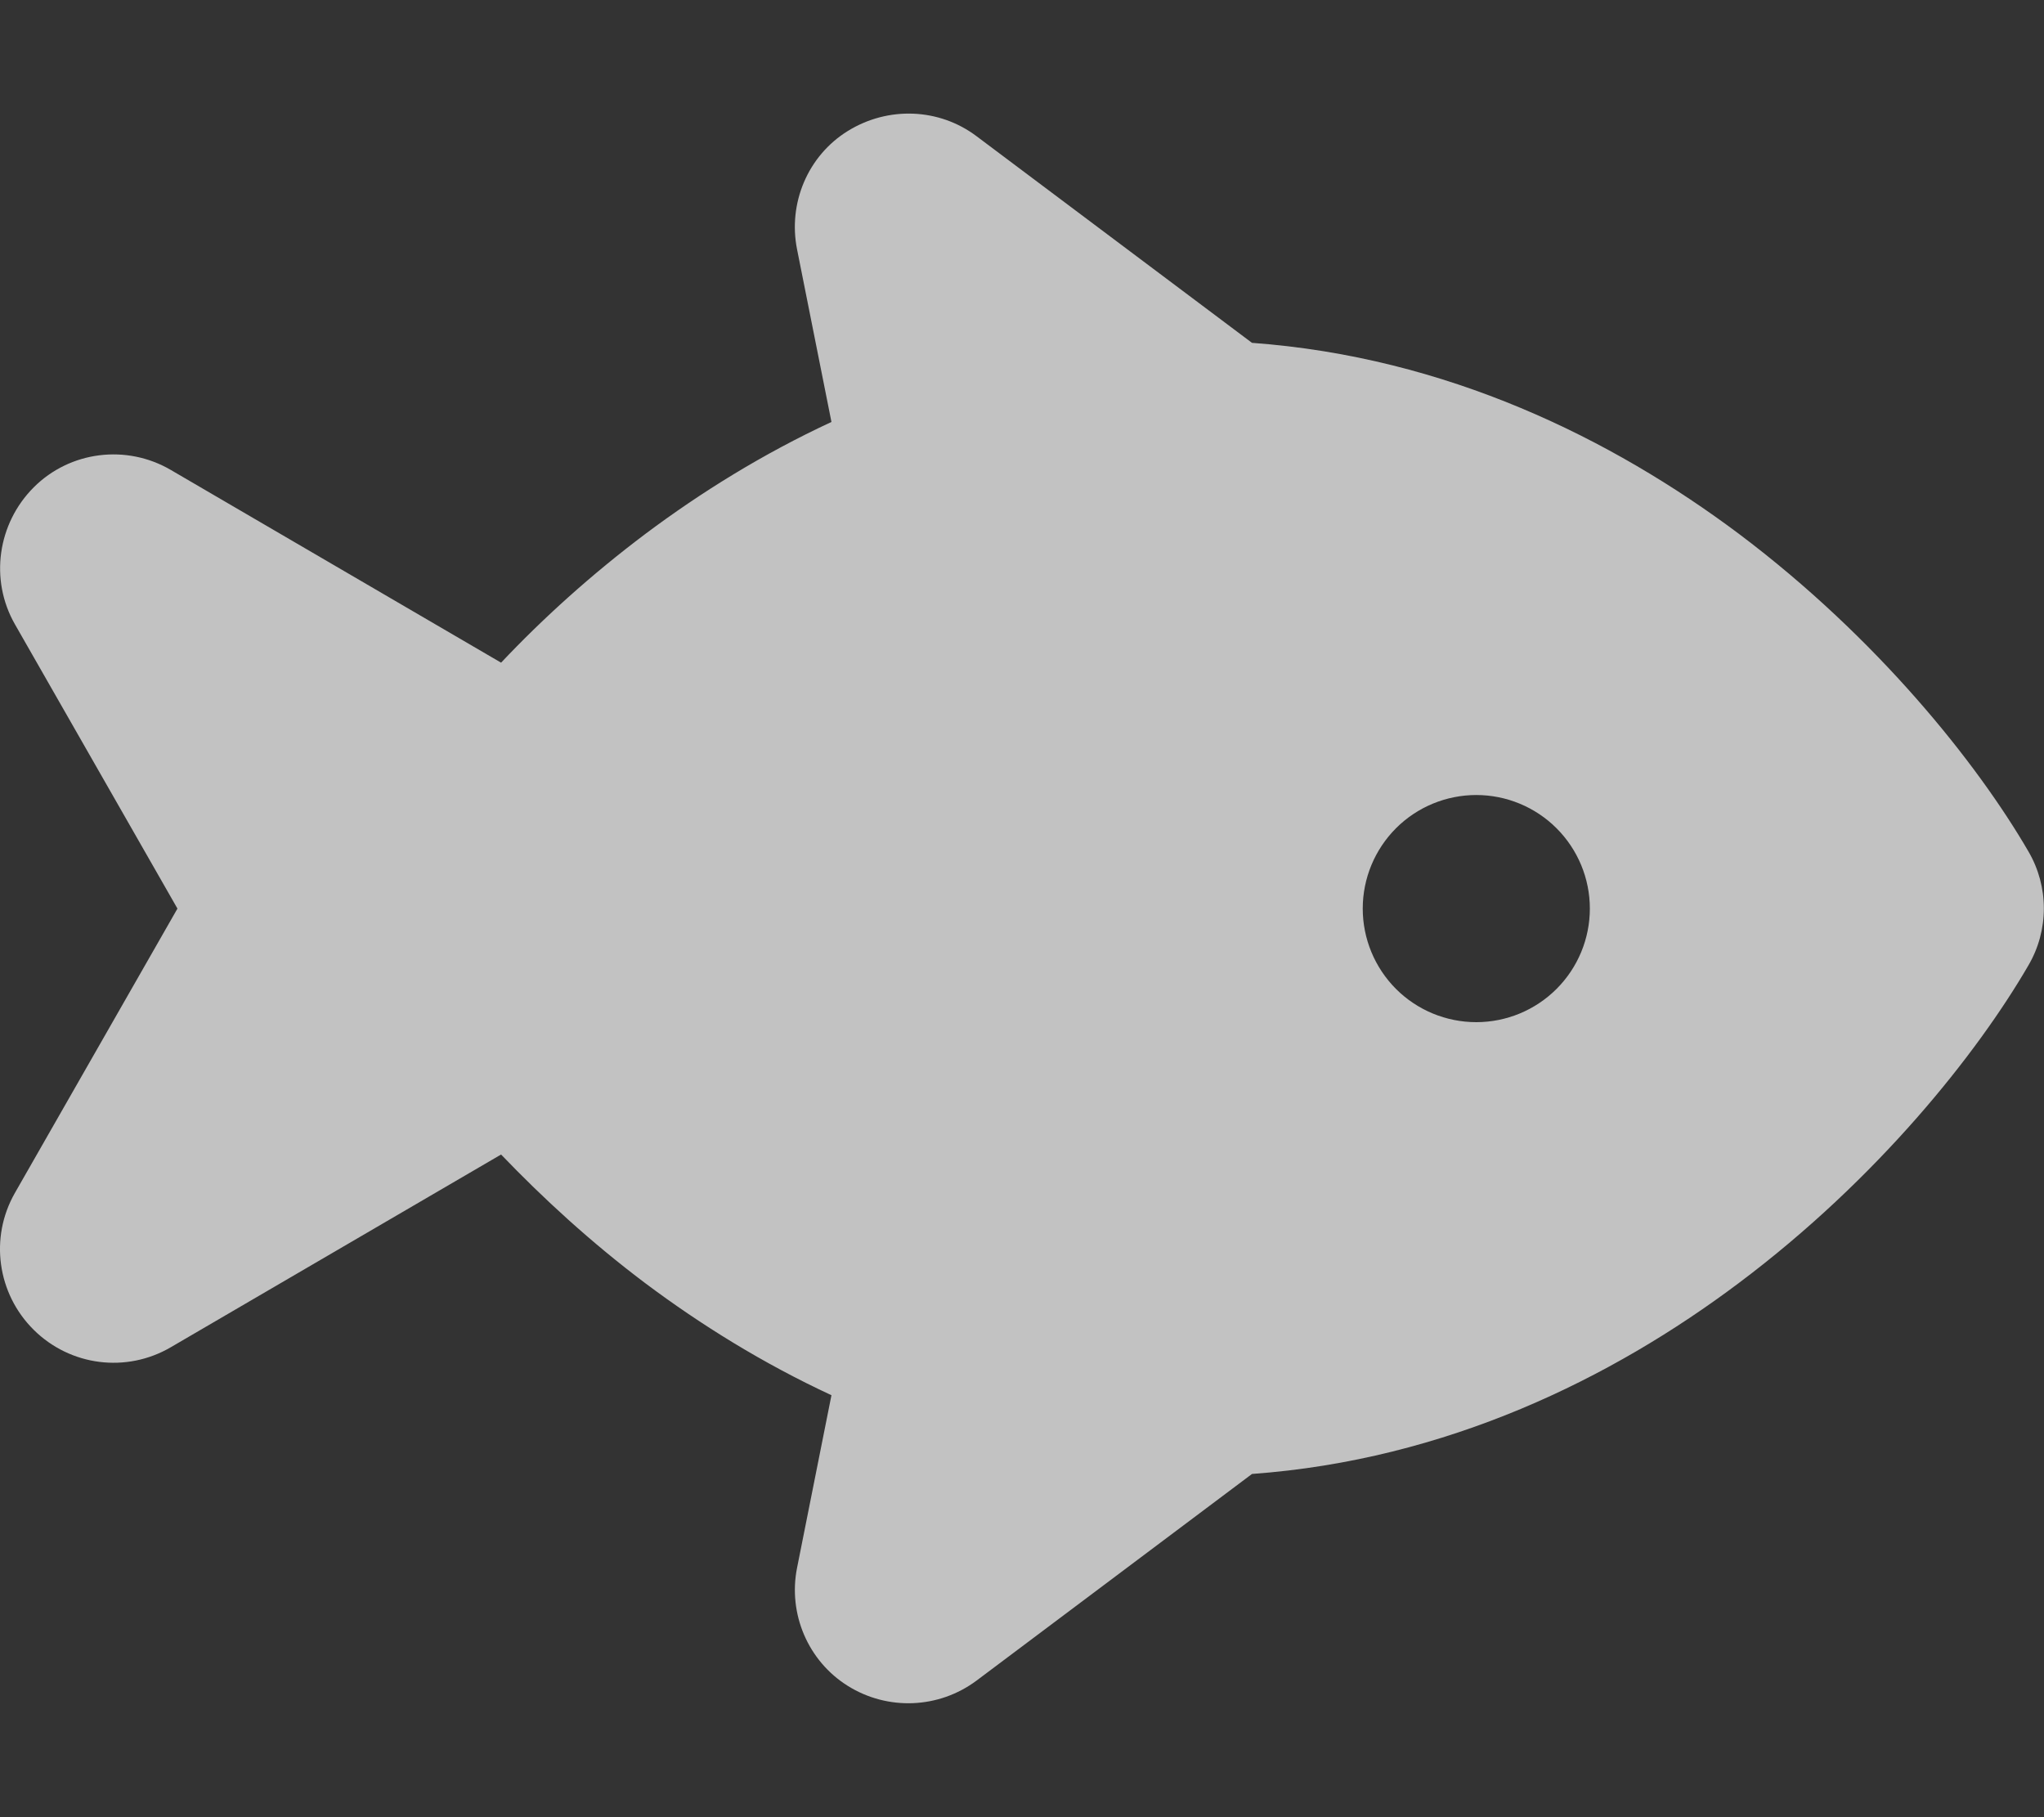 <svg width="27" height="24" viewBox="0 0 27 24" fill="none" xmlns="http://www.w3.org/2000/svg">
<rect x="0" y="0" width="27" height="24" fill="#333333" stroke="none"/>
<g id="fa6-solid:fish-fins" clip-path="url(#clip0_89_160)">
<path id="Vector" d="M12.901 1.8C12.404 1.425 11.729 1.402 11.199 1.73C10.669 2.058 10.407 2.686 10.529 3.295L10.983 5.573C10.074 5.995 9.254 6.506 8.527 7.05C7.81 7.589 7.168 8.17 6.619 8.752L2.255 6.206C1.669 5.864 0.924 5.958 0.446 6.436C-0.032 6.914 -0.14 7.655 0.197 8.245L2.344 12L0.197 15.755C-0.14 16.345 -0.037 17.086 0.446 17.564C0.929 18.042 1.669 18.136 2.255 17.794L6.619 15.248C7.172 15.825 7.81 16.411 8.527 16.95C9.254 17.494 10.074 18.005 10.983 18.427L10.529 20.705C10.407 21.314 10.674 21.938 11.199 22.266C11.724 22.594 12.399 22.57 12.901 22.195L16.538 19.467C19.111 19.28 21.296 18.202 22.969 16.945C24.807 15.567 26.119 13.912 26.794 12.75C27.066 12.286 27.066 11.709 26.794 11.245C26.119 10.083 24.802 8.428 22.969 7.05C21.291 5.794 19.111 4.716 16.538 4.528L12.901 1.8ZM18.001 12C18.001 11.602 18.159 11.221 18.44 10.939C18.721 10.658 19.103 10.5 19.501 10.5C19.898 10.5 20.28 10.658 20.561 10.939C20.843 11.221 21.001 11.602 21.001 12C21.001 12.398 20.843 12.779 20.561 13.061C20.28 13.342 19.898 13.5 19.501 13.5C19.103 13.5 18.721 13.342 18.44 13.061C18.159 12.779 18.001 12.398 18.001 12Z" fill="white" fill-opacity="0.7"/>
</g>
<defs>
<clipPath id="clip0_89_160">
<rect width="27" height="24" fill="white"/>
</clipPath>
</defs>
</svg>
